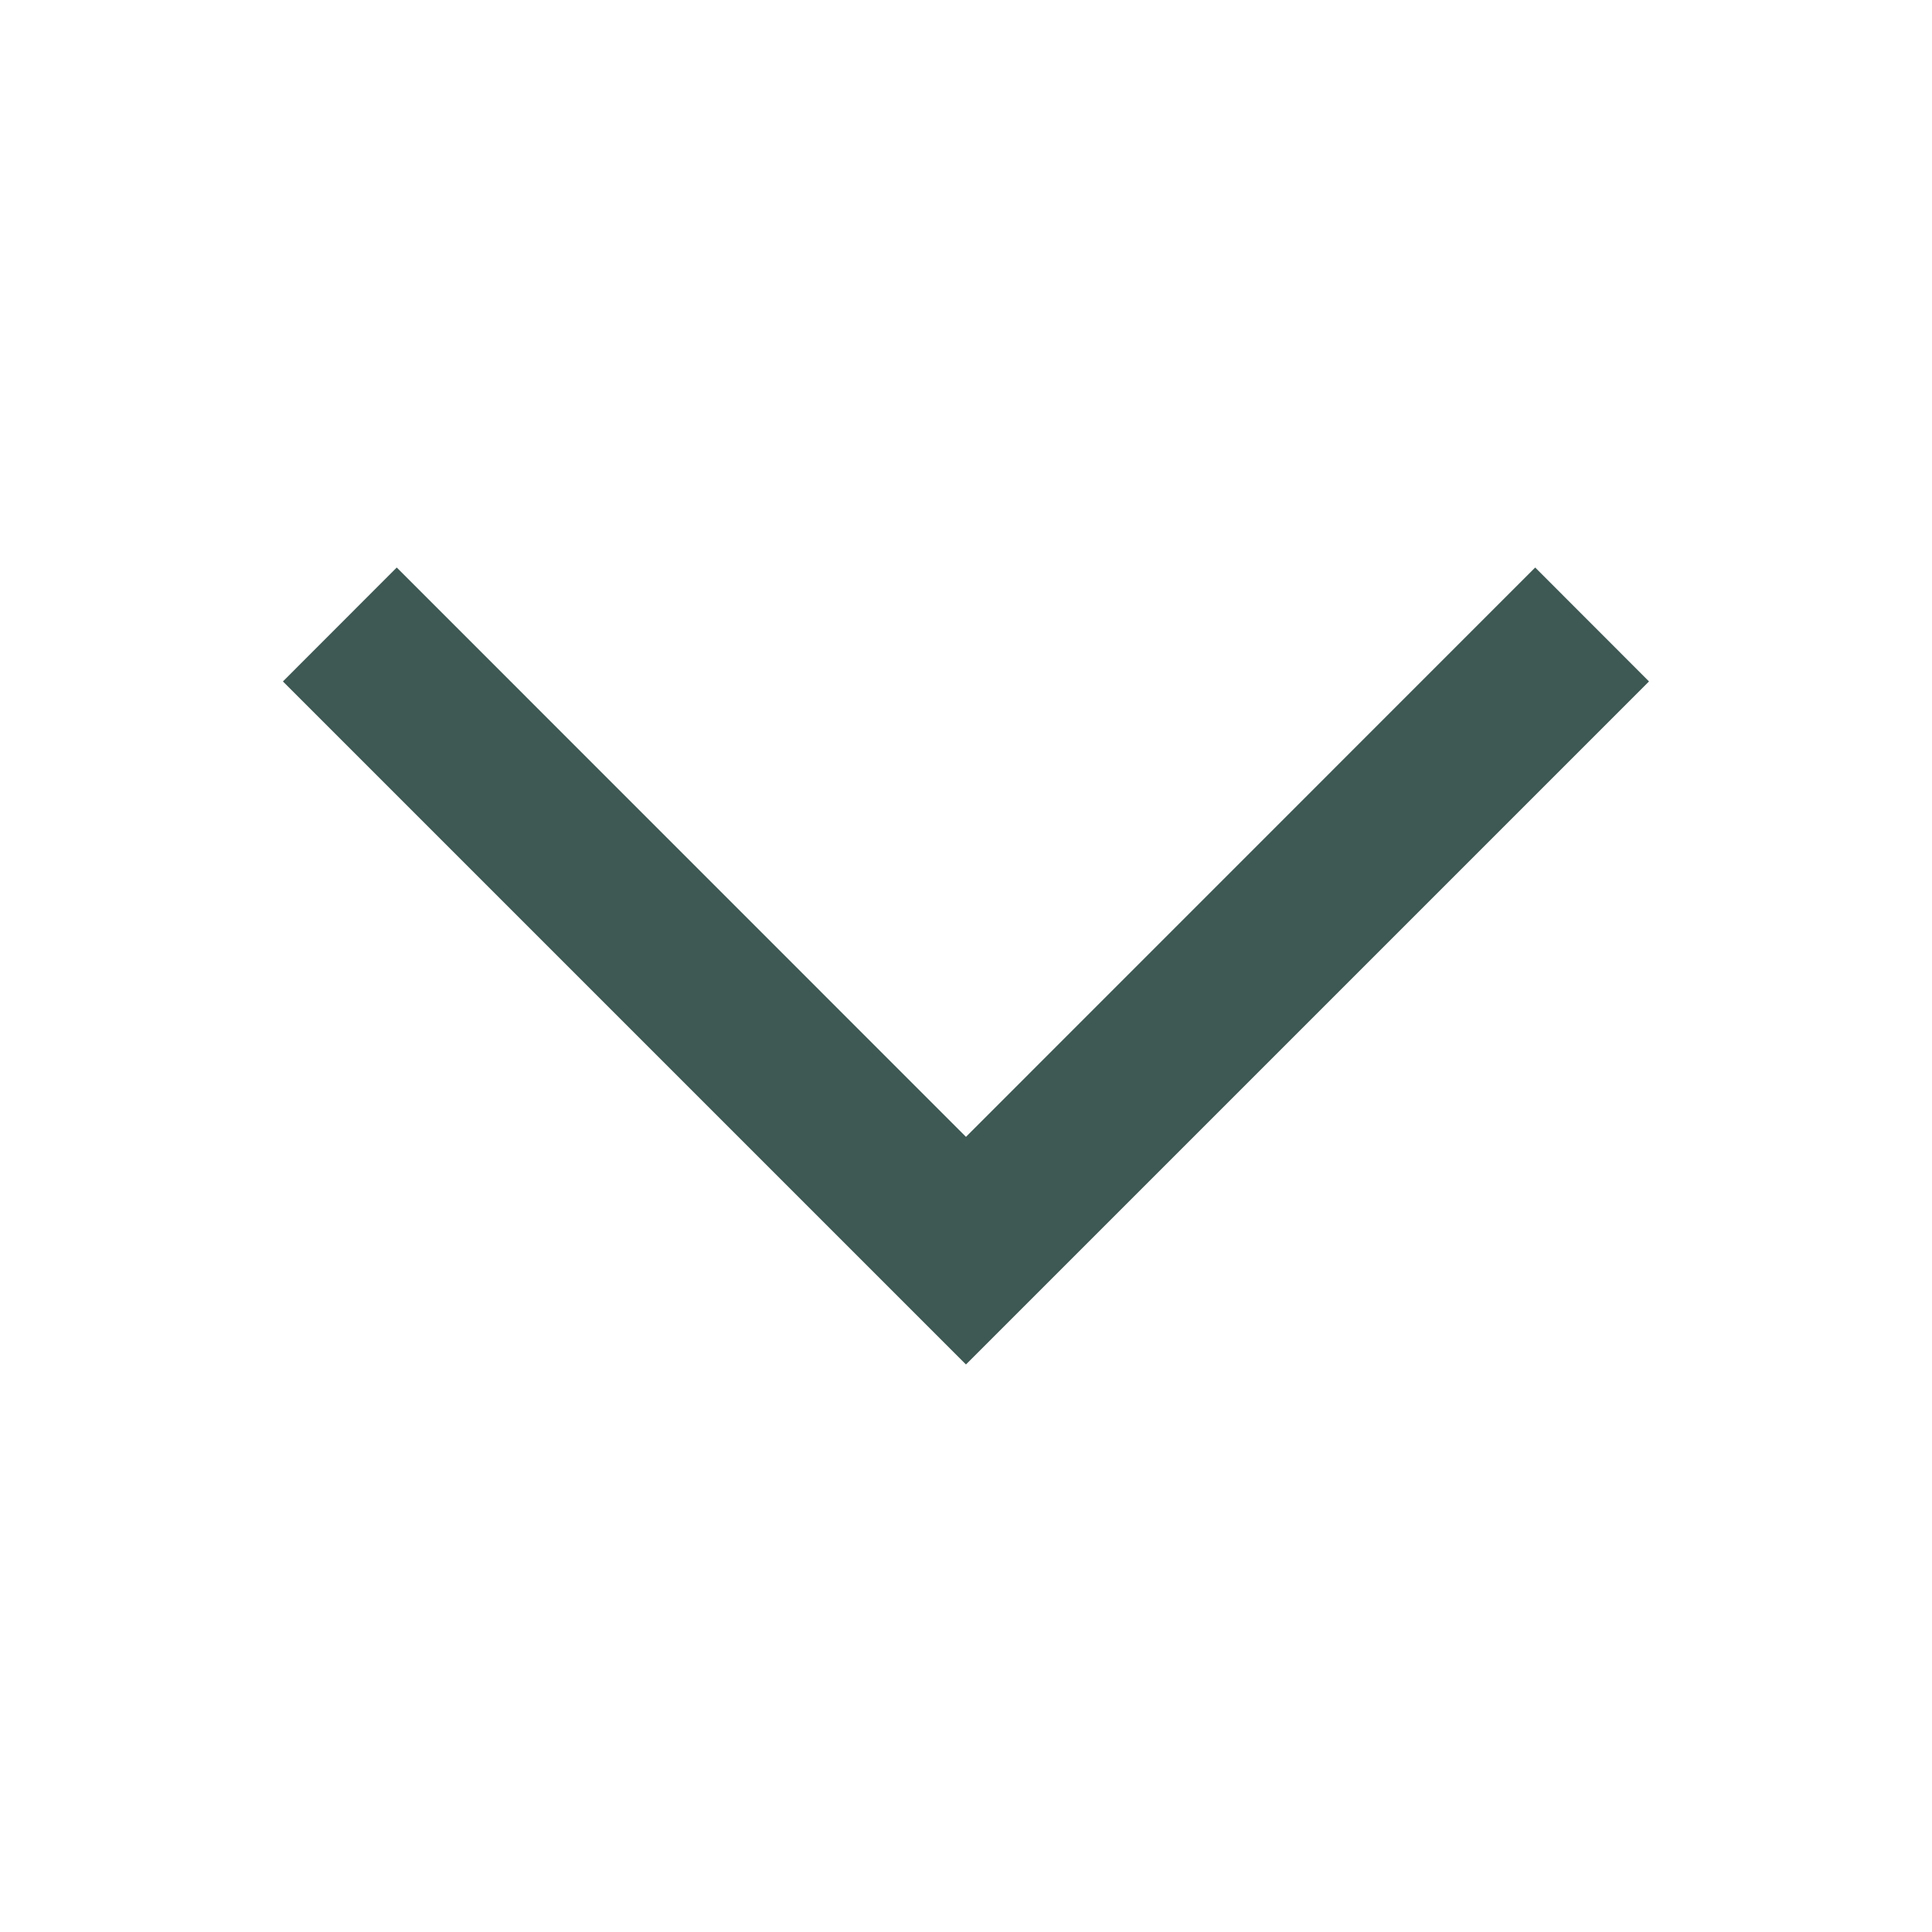 <svg width="59" height="59" viewBox="0 0 59 59" fill="none" xmlns="http://www.w3.org/2000/svg">
<path d="M8.64 20.81L29.499 41.669L50.358 20.81L46.882 17.331L29.499 34.717L12.116 17.331L8.64 20.81Z" fill="#3E5853"/>
</svg>
